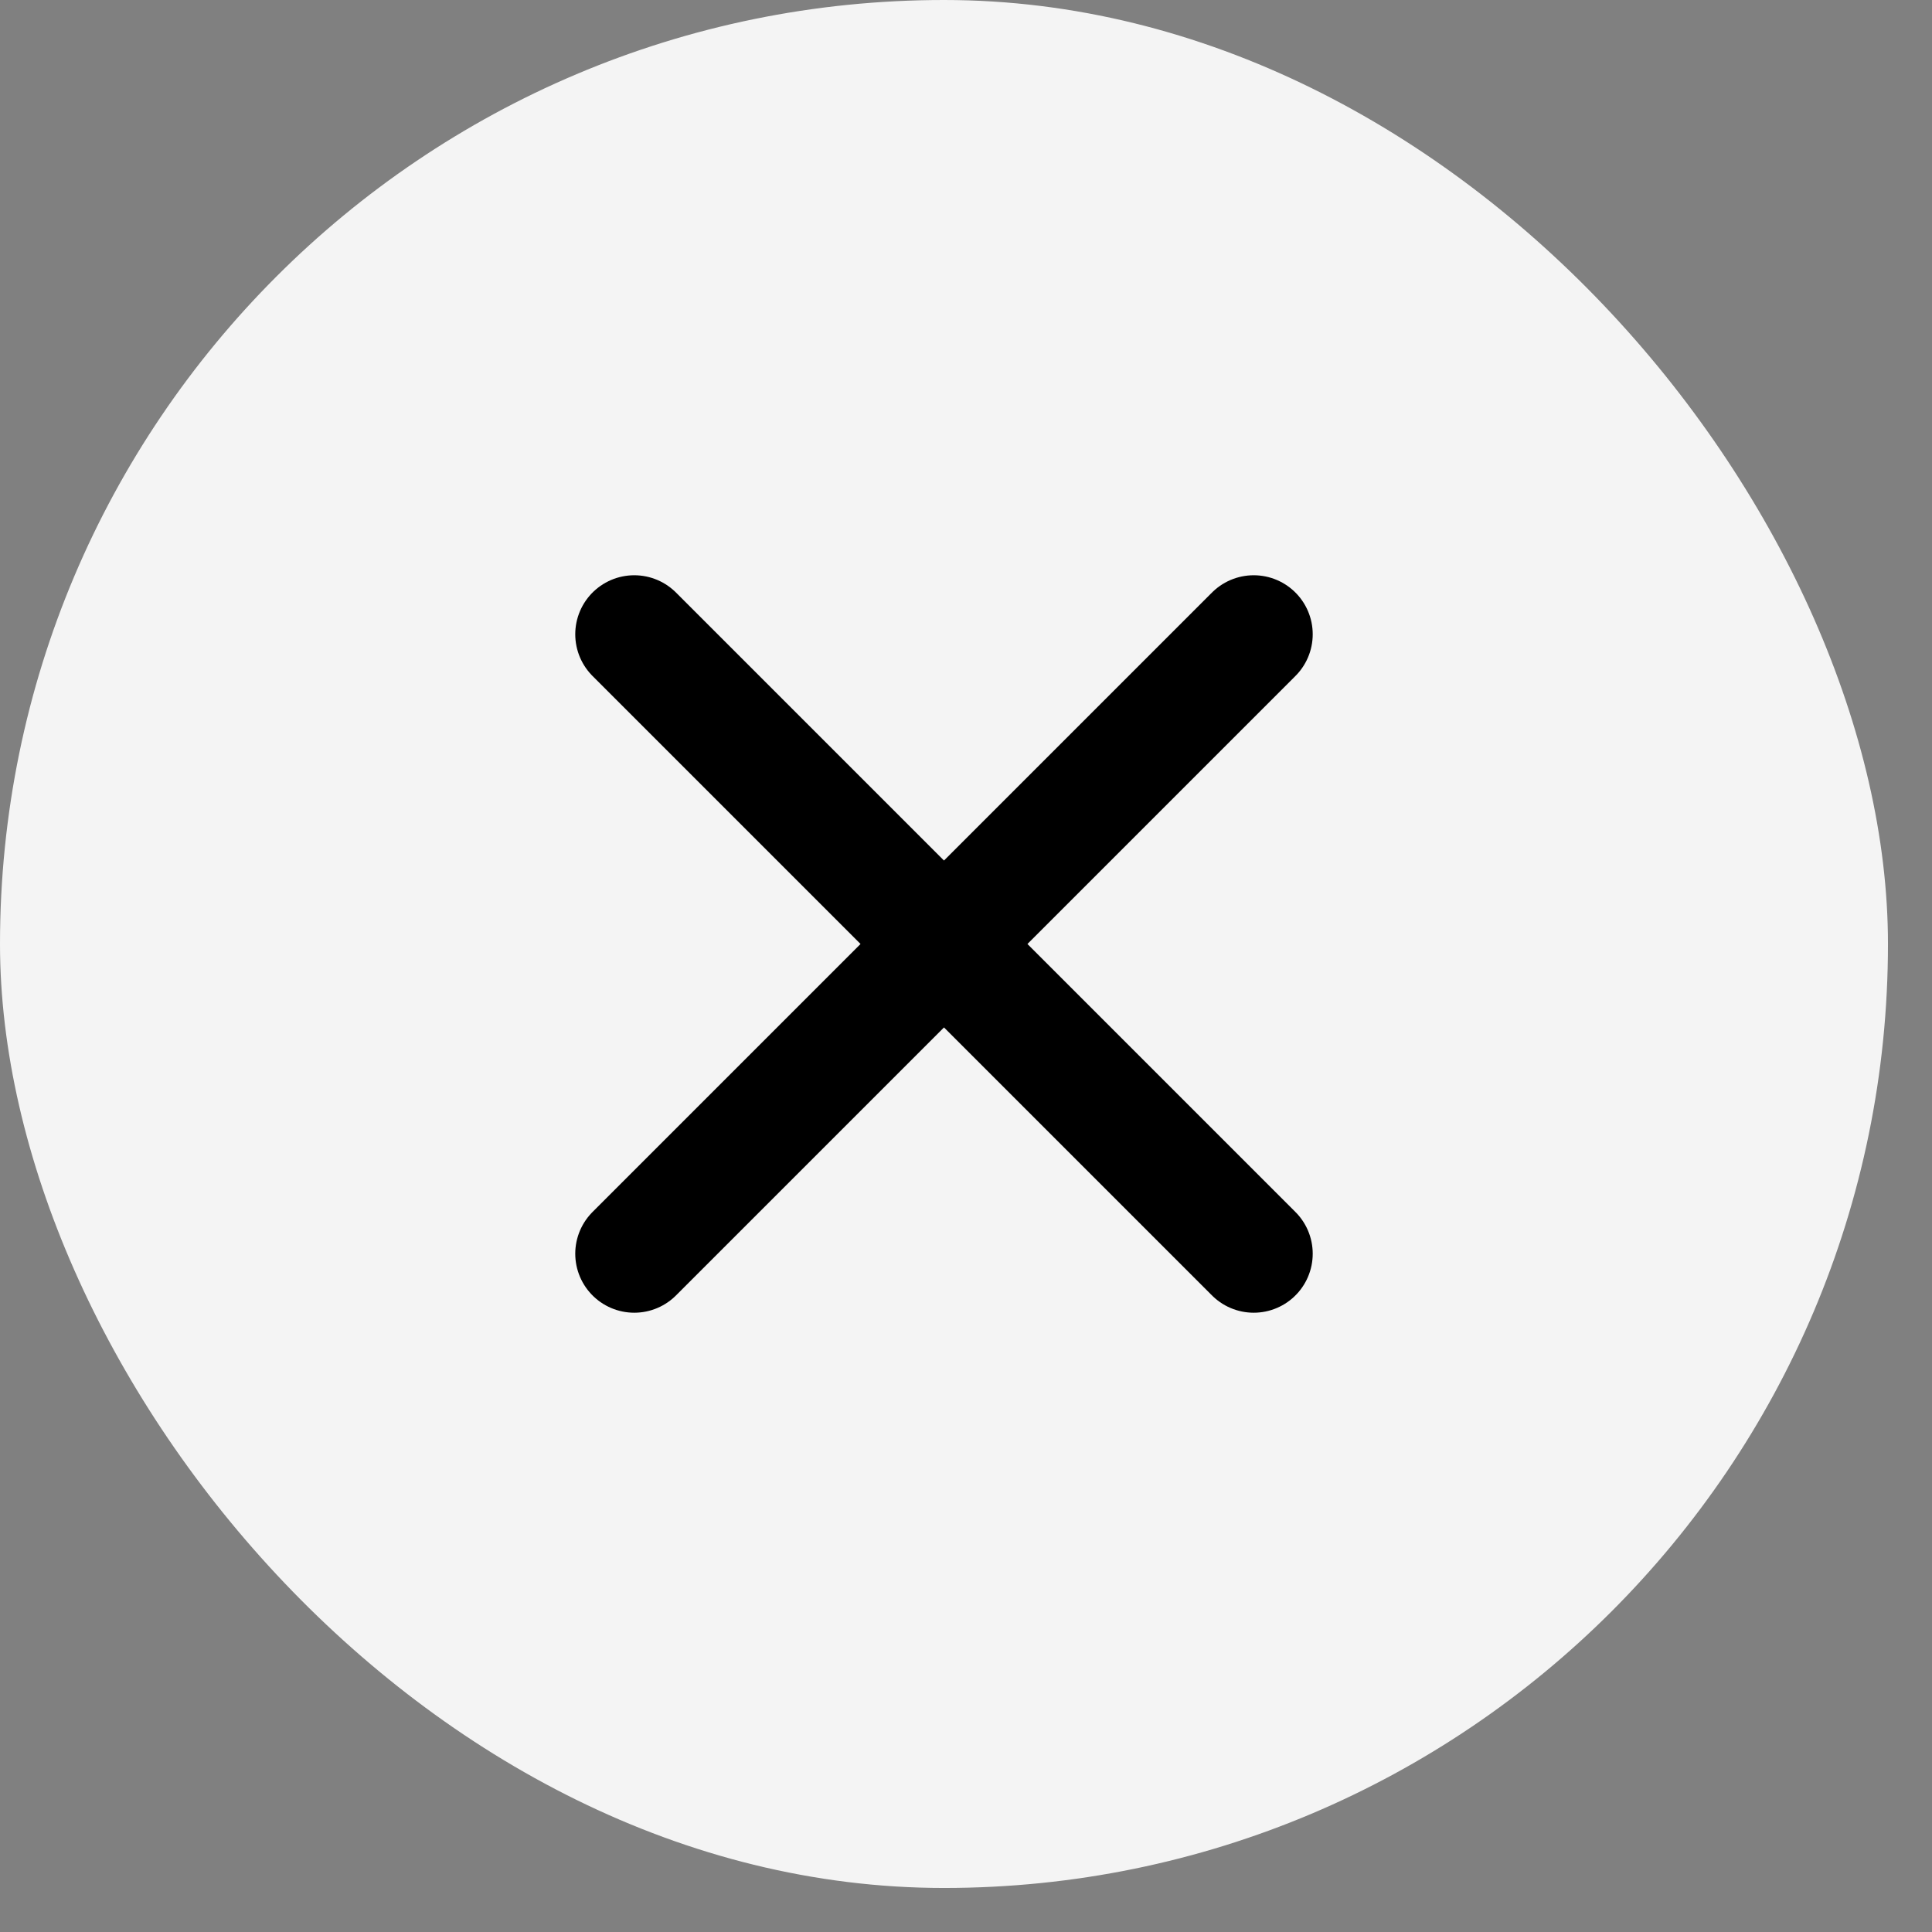 <svg width="24" height="24" viewBox="0 0 24 24" fill="none" xmlns="http://www.w3.org/2000/svg">
<rect x="0" y="0" width="24" height="24" fill="#808080" stroke="none"/>
<g clip-path="url(#clip0_38_731)">
<path d="M18 6L6.001 17.999M17.999 18L6 6.001" stroke="white" stroke-width="1.5" stroke-linecap="round" stroke-linejoin="round"/>
<rect width="23.453" height="23.453" rx="11.726" fill="#F4F4F4"/>
<path d="M15.574 7.879L7.879 15.574" stroke="black" stroke-width="1.466" stroke-linecap="round" stroke-linejoin="round"/>
<path d="M15.574 15.574L7.879 7.879" stroke="black" stroke-width="1.466" stroke-linecap="round" stroke-linejoin="round"/>
</g>
<defs>
<clipPath id="clip0_38_731">
<rect width="24" height="24" fill="white"/>
</clipPath>
</defs>
</svg>
